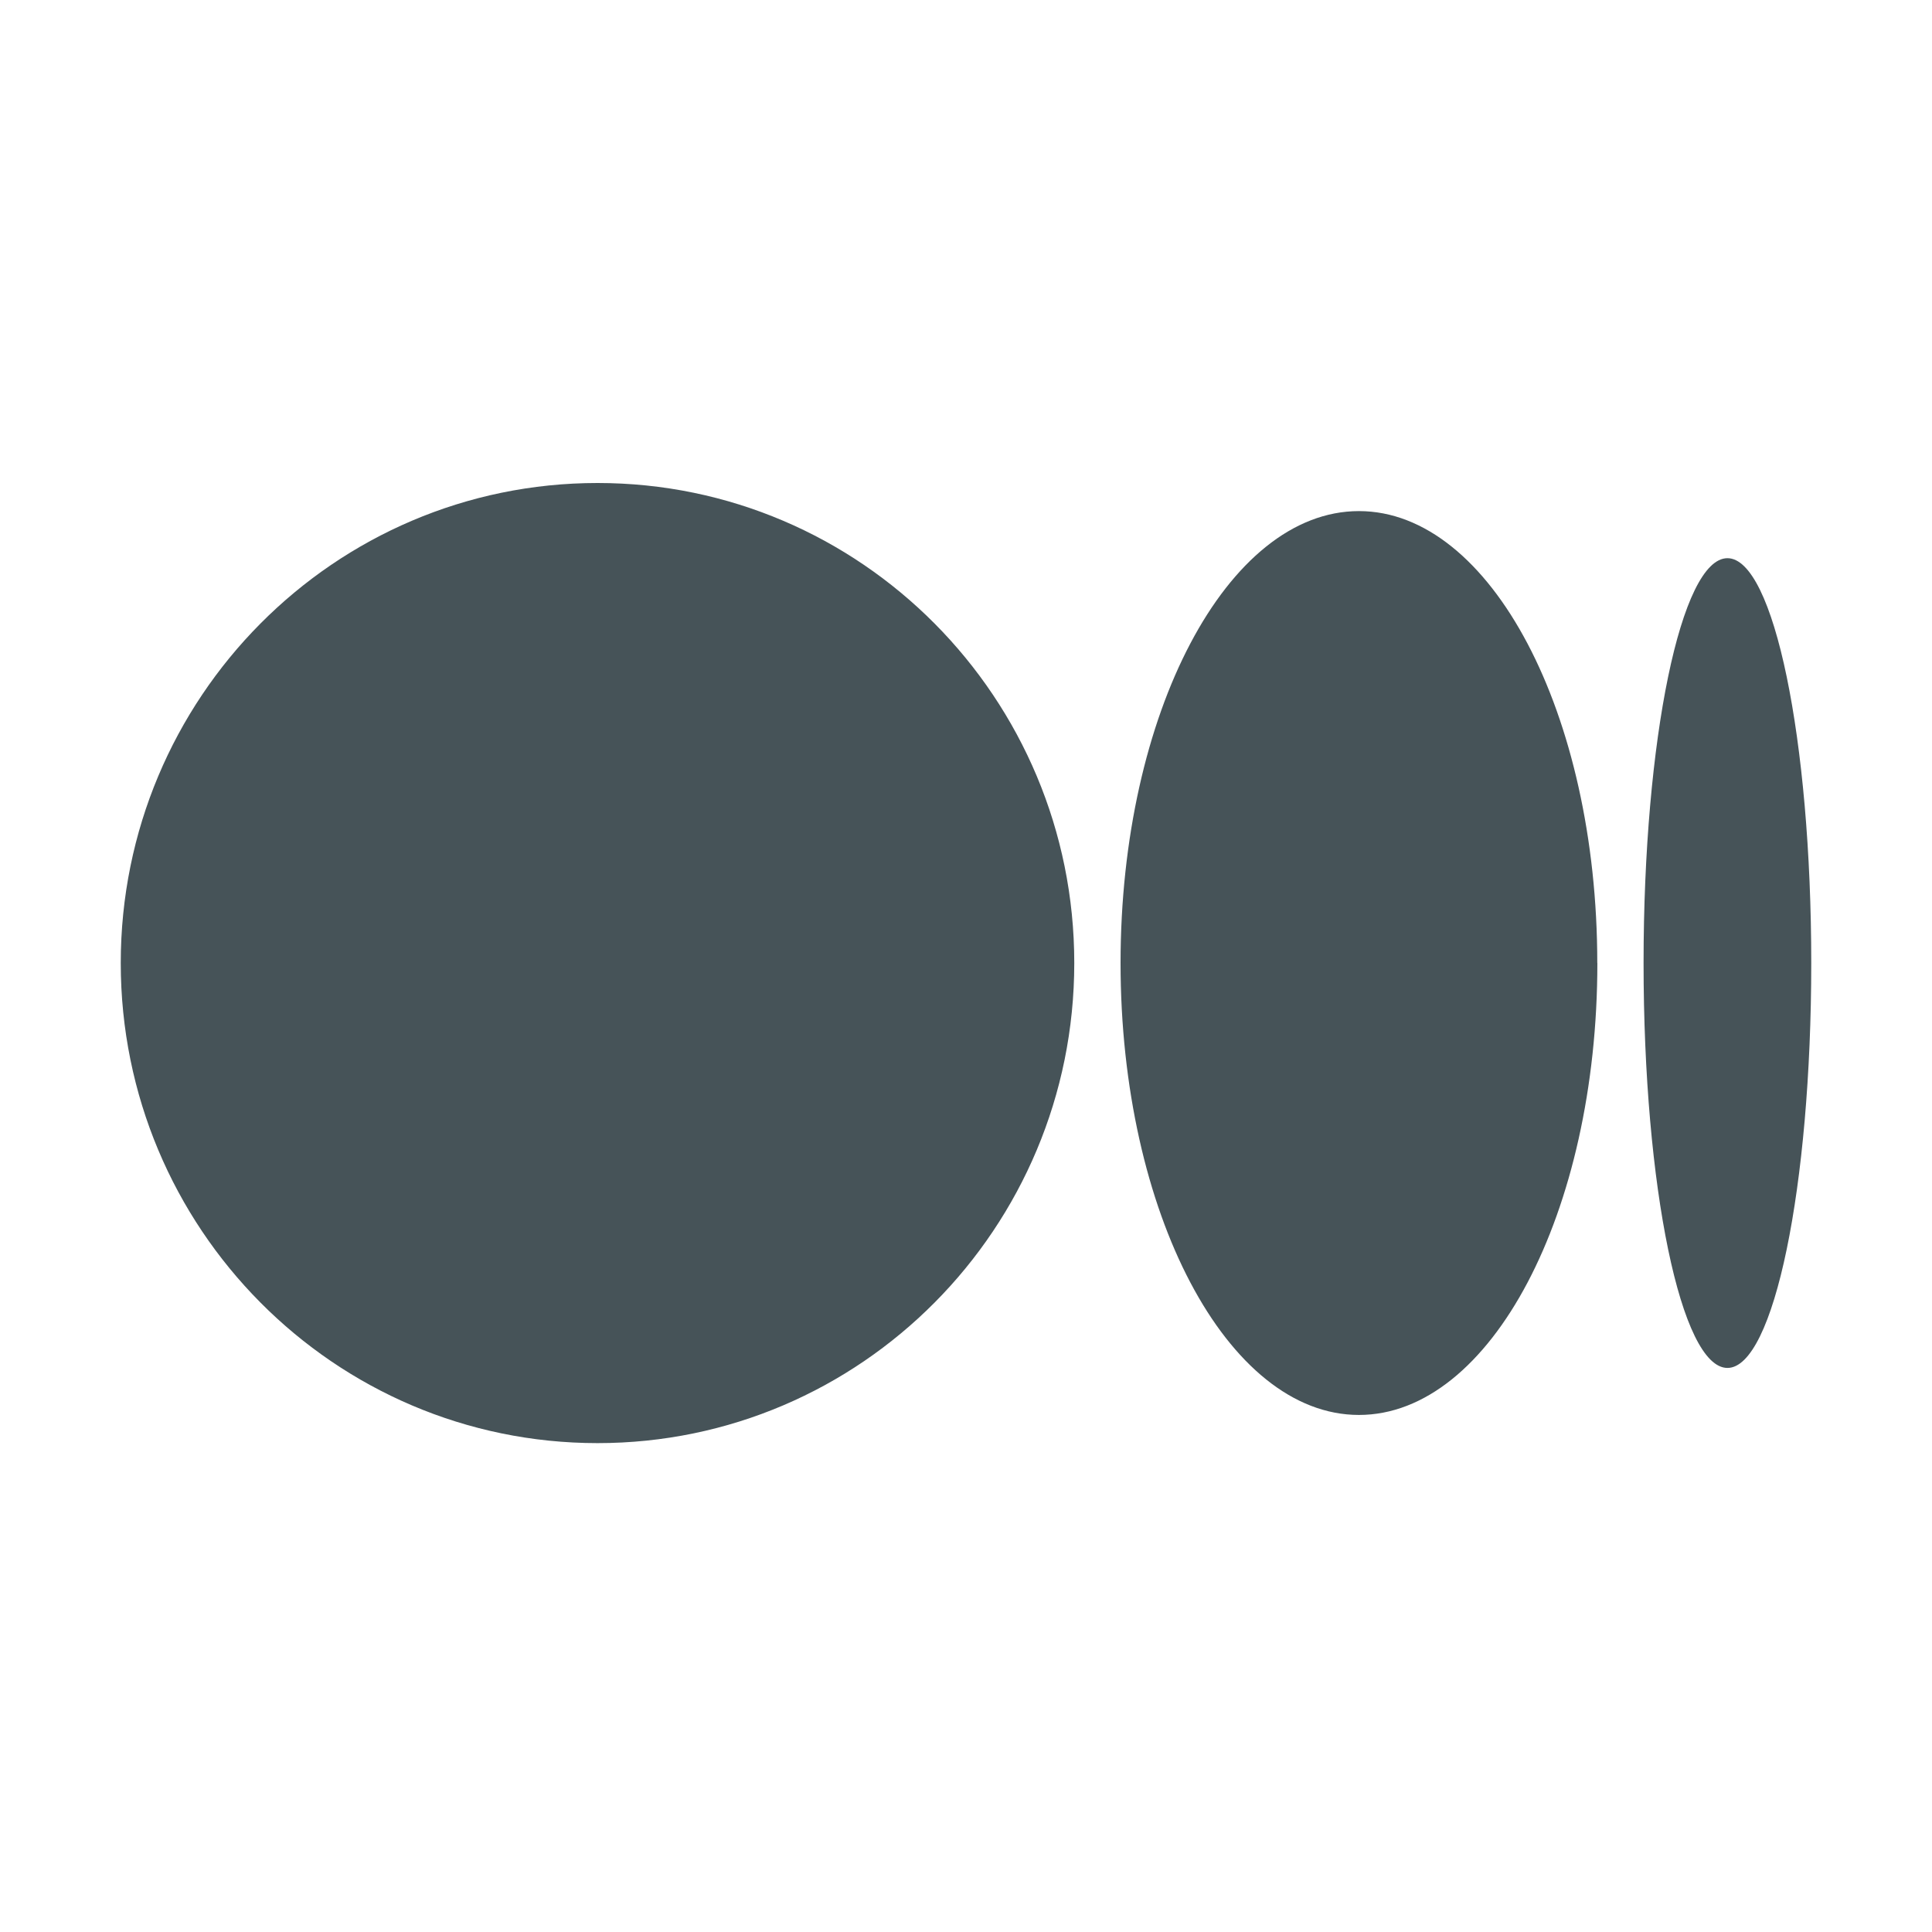 <svg width="24" height="24" viewBox="0 0 24 24" fill="none" xmlns="http://www.w3.org/2000/svg">
<path d="M7.423 6C10.694 6 13.345 8.67 13.345 11.963C13.345 15.257 10.694 17.927 7.423 17.927C4.152 17.927 1.5 15.257 1.5 11.963C1.5 8.67 4.152 6 7.423 6ZM16.881 6.349C18.516 6.349 19.842 8.863 19.842 11.963H19.843C19.843 15.063 18.517 17.577 16.881 17.577C15.246 17.577 13.92 15.063 13.92 11.963C13.92 8.863 15.245 6.349 16.881 6.349ZM21.459 6.934C22.034 6.934 22.5 9.186 22.5 11.963C22.5 14.74 22.034 16.993 21.459 16.993C20.883 16.993 20.417 14.741 20.417 11.963C20.417 9.186 20.883 6.934 21.459 6.934Z" fill="#465358"/>
</svg>
